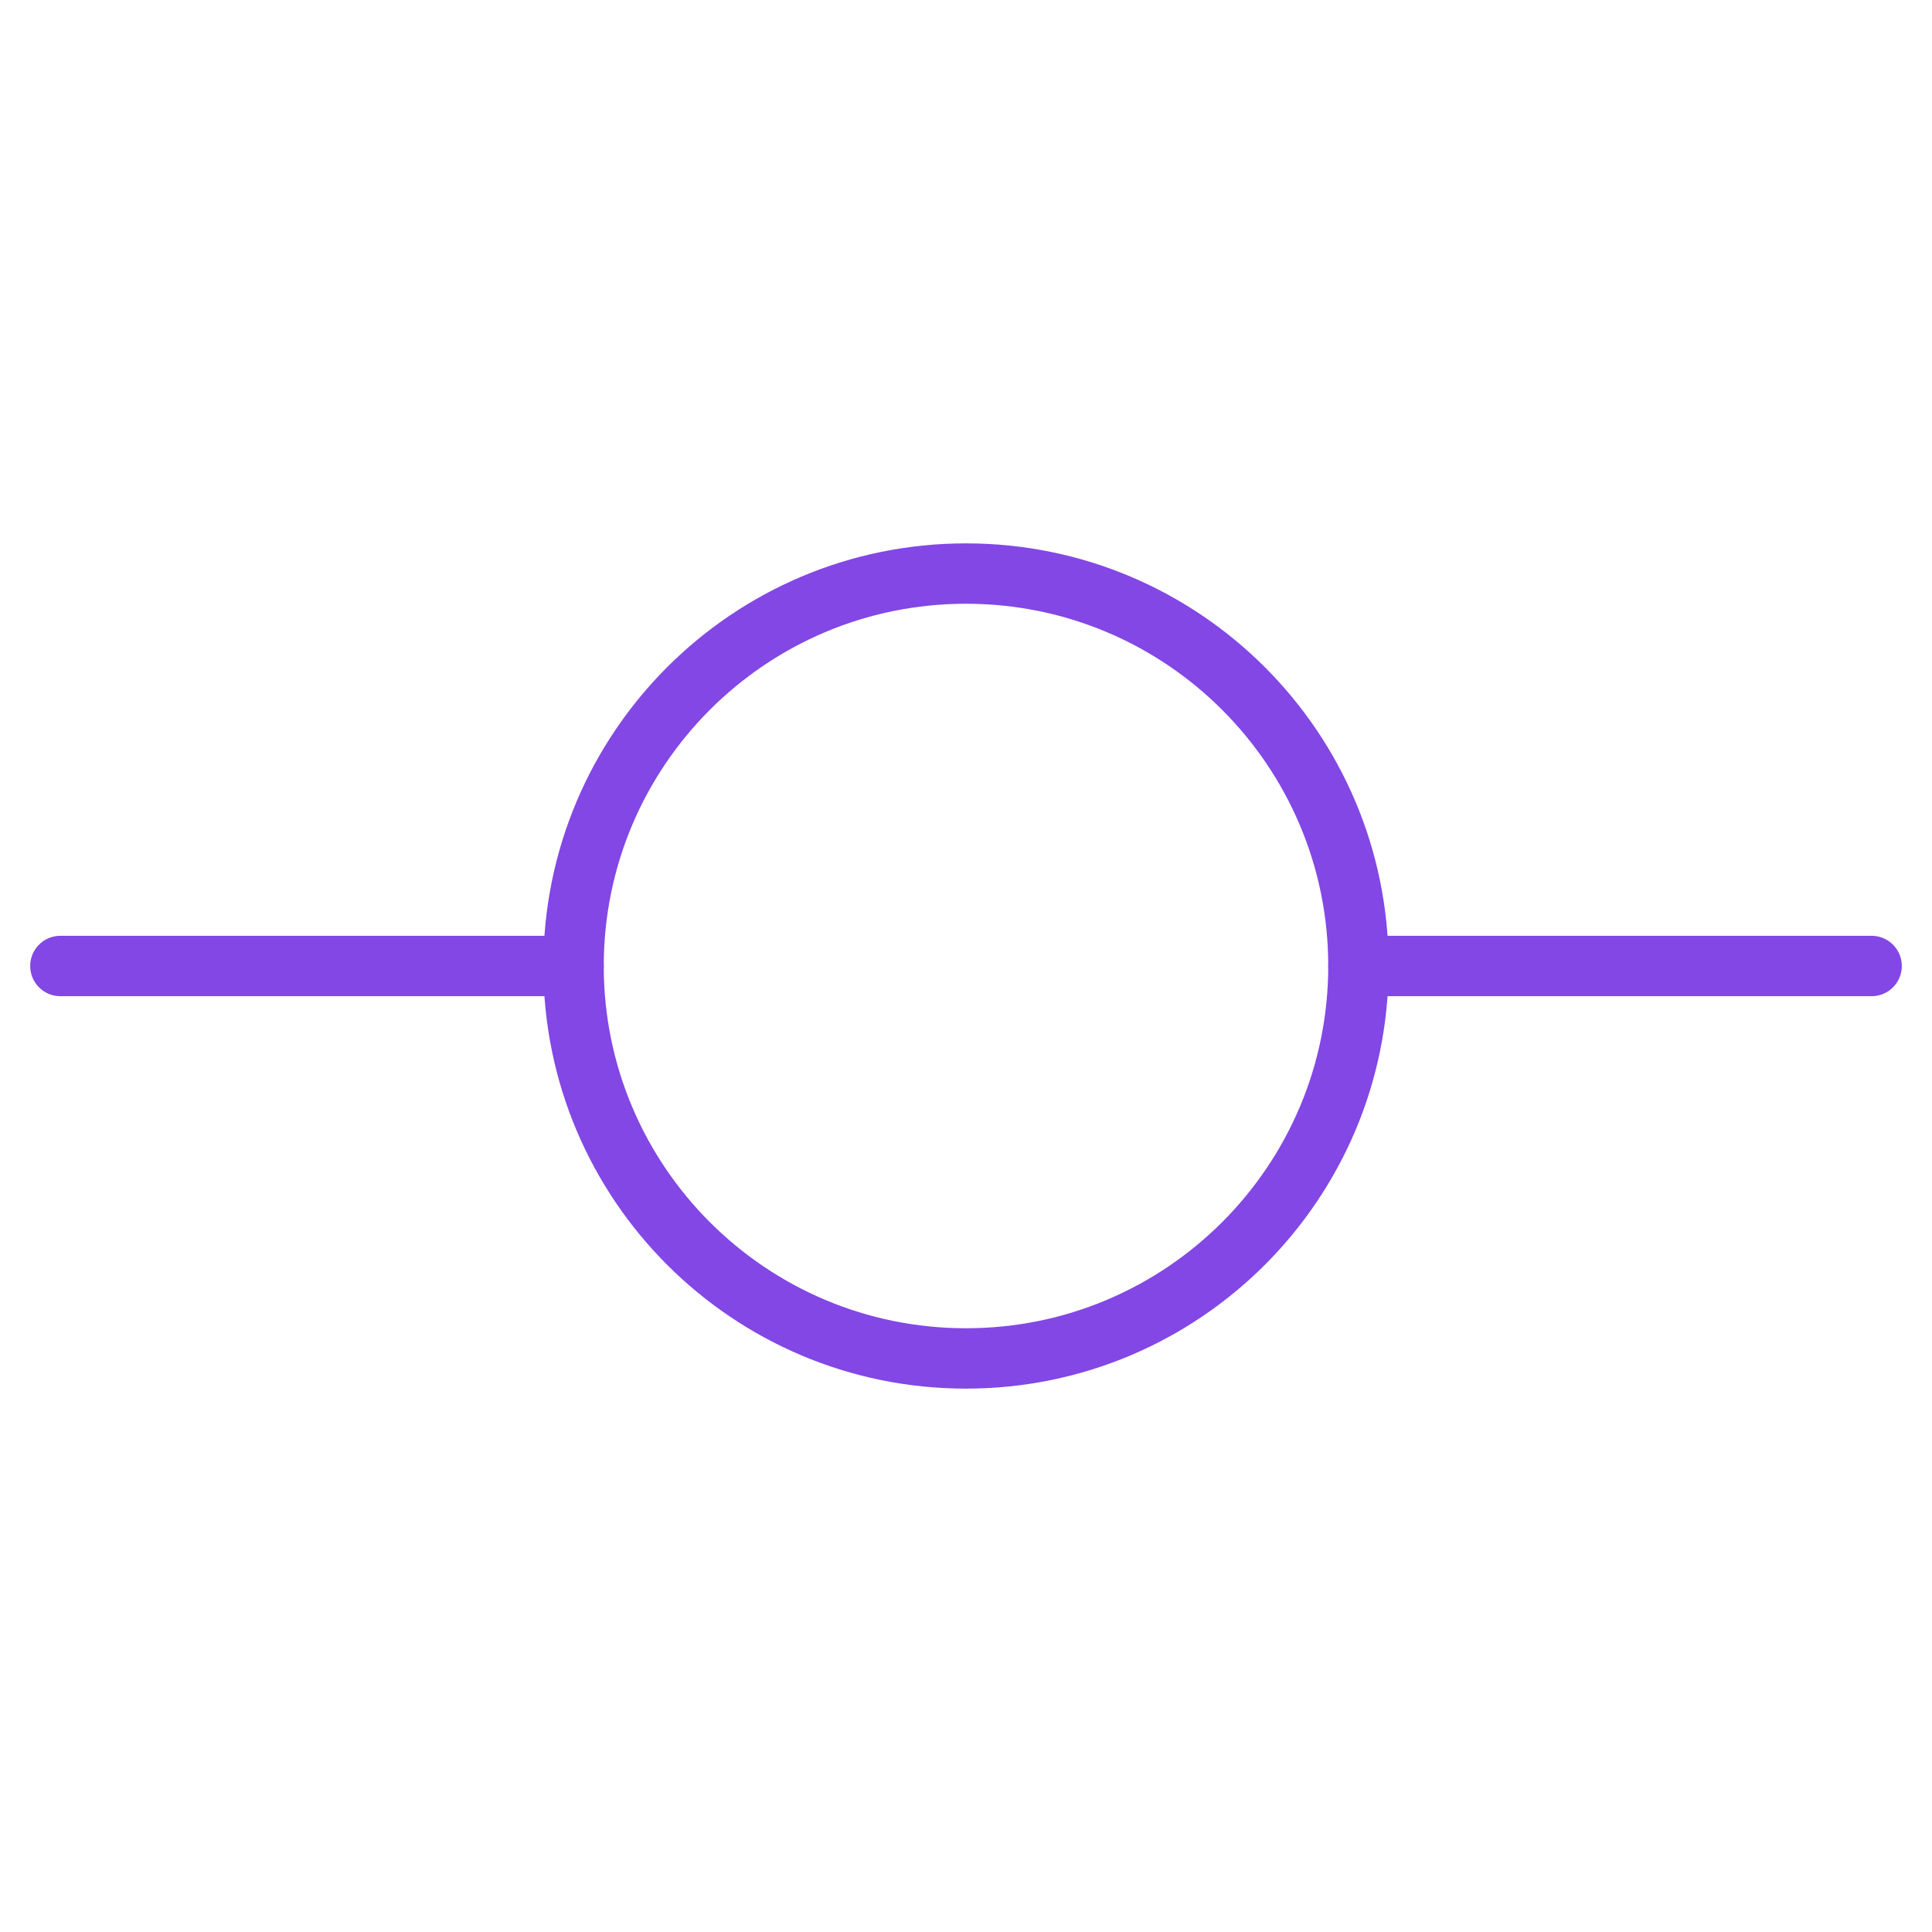 <svg width="32" height="32" viewBox="0 0 32 32" fill="none" xmlns="http://www.w3.org/2000/svg">
<path d="M16 22.5C19.59 22.5 22.5 19.59 22.5 16C22.5 12.41 19.59 9.5 16 9.5C12.41 9.5 9.5 12.41 9.5 16C9.5 19.59 12.41 22.5 16 22.5Z" stroke="#8247E5" stroke-linecap="round" stroke-linejoin="round"/>
<path d="M1 16H9.5" stroke="#8247E5" stroke-linecap="round" stroke-linejoin="round"/>
<path d="M22.5 16H31" stroke="#8247E5" stroke-linecap="round" stroke-linejoin="round"/>
</svg>
